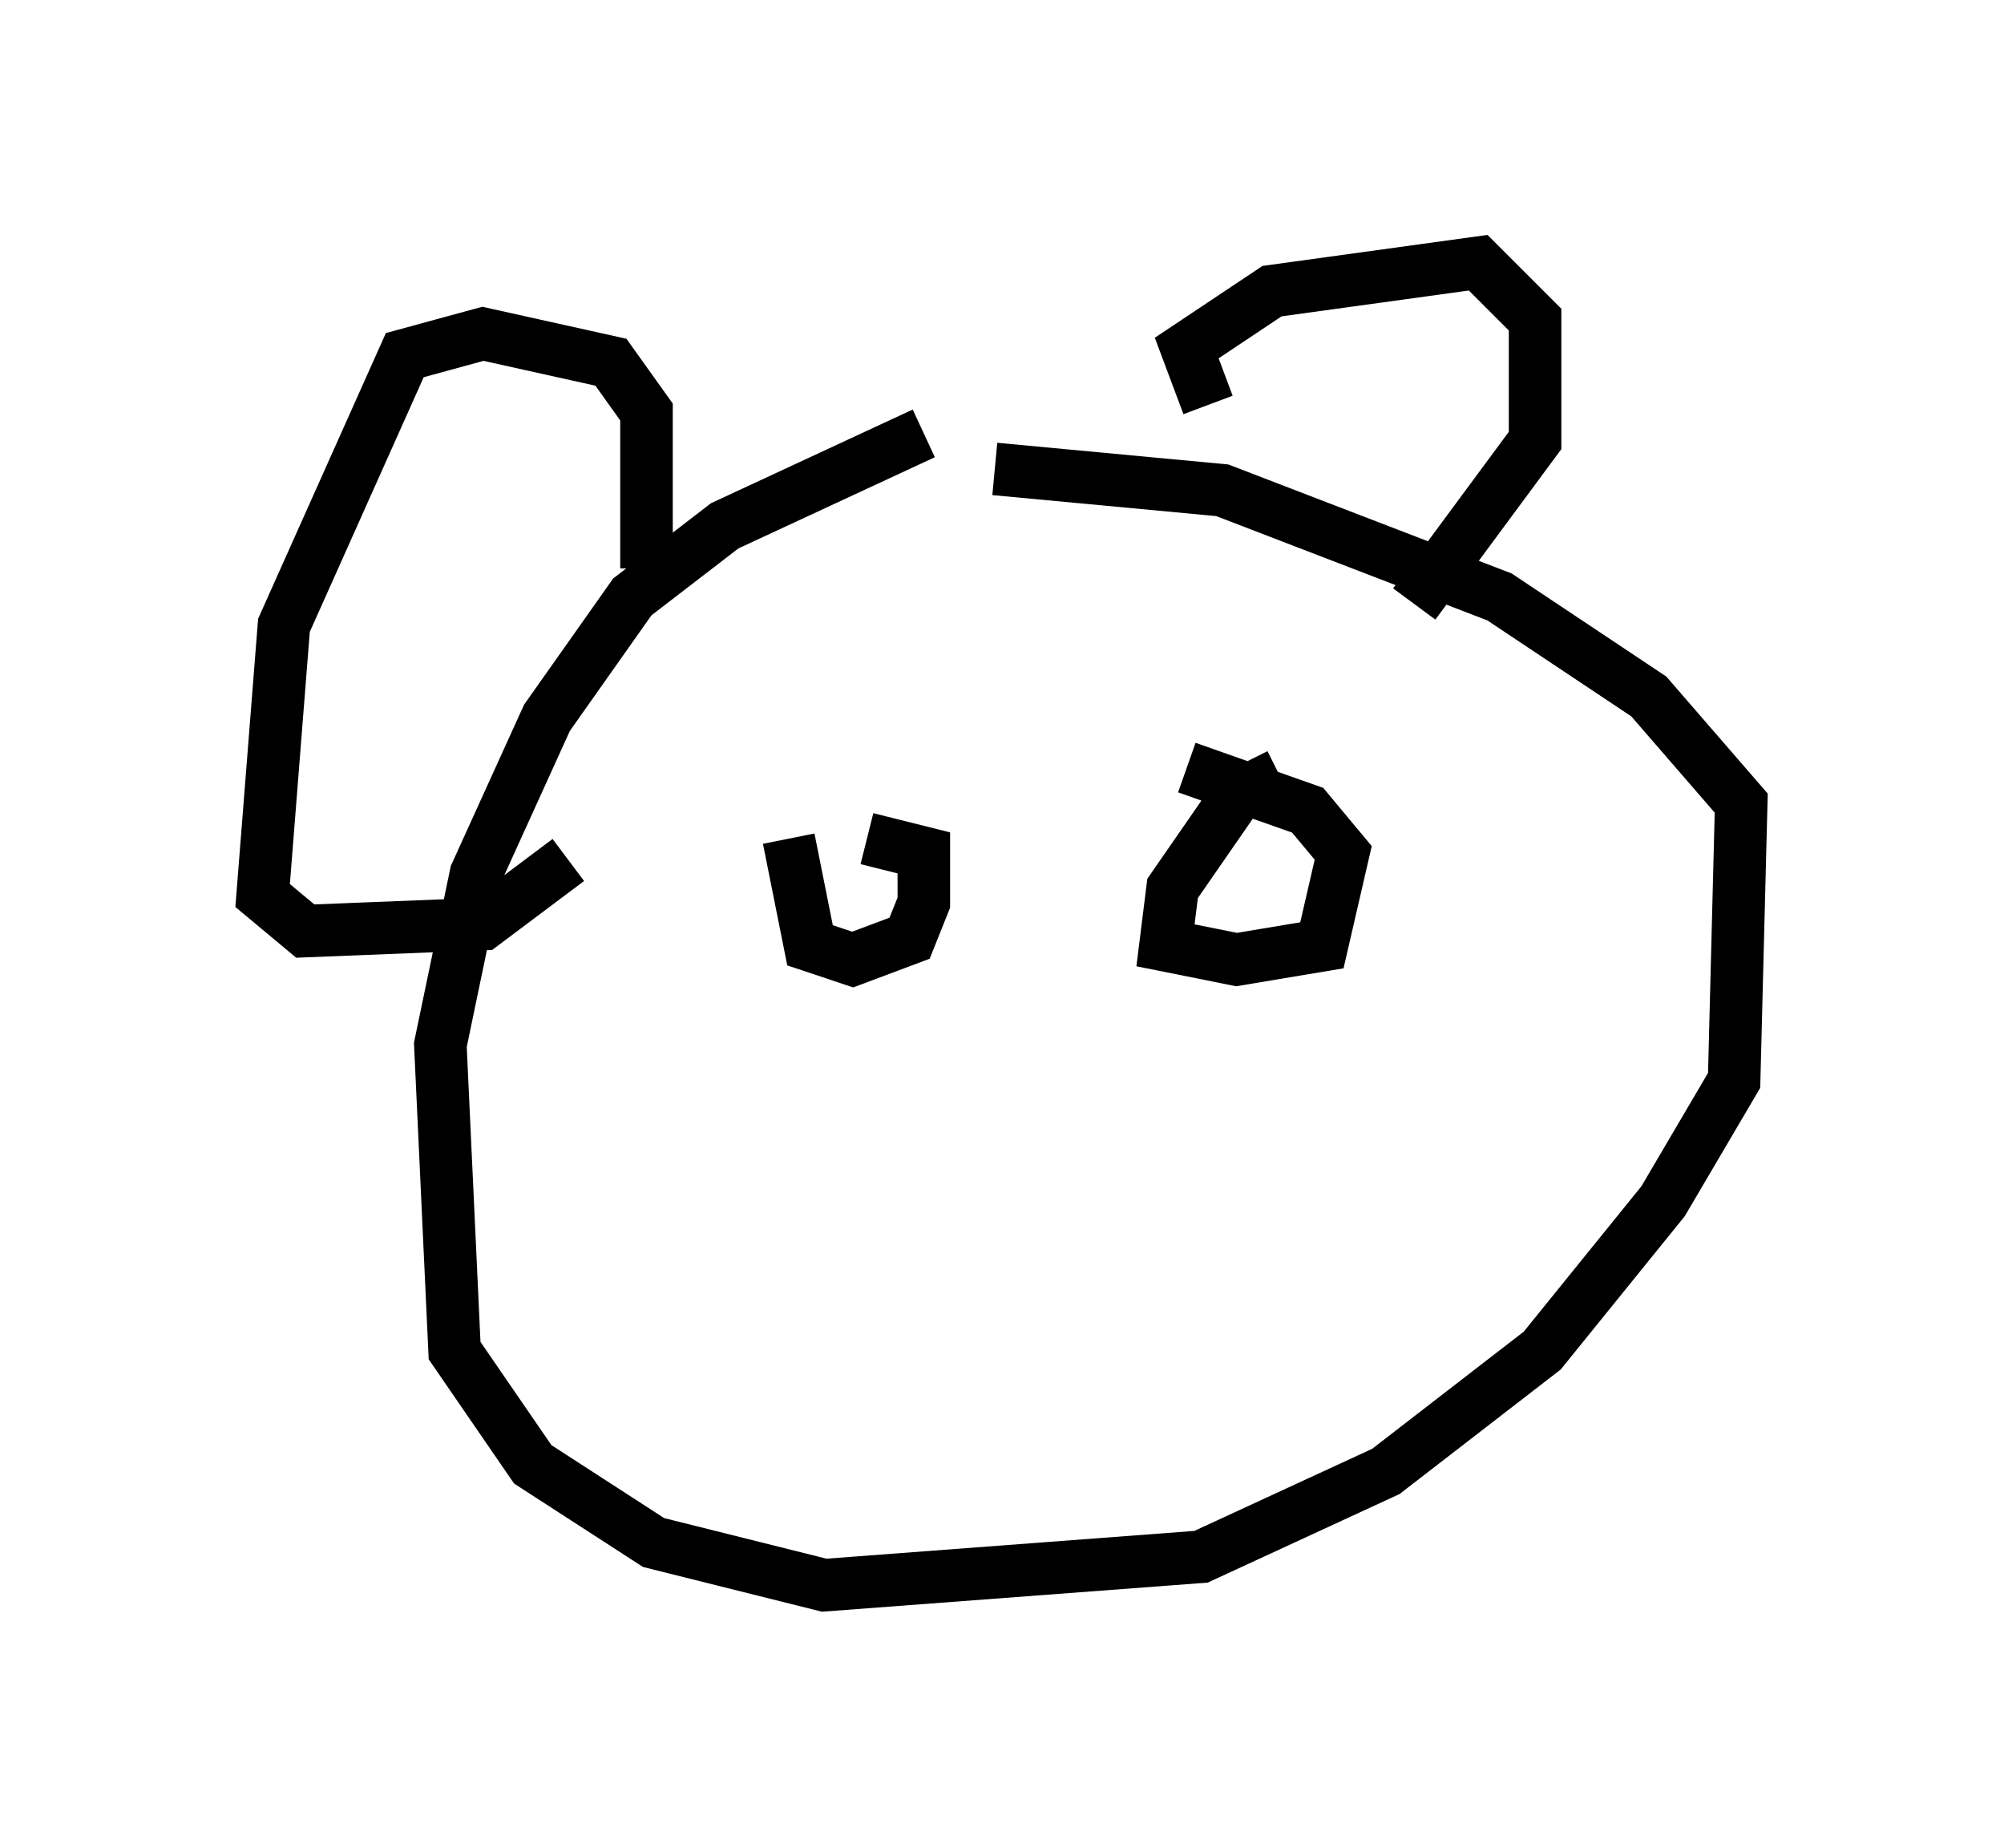 <?xml version="1.0" encoding="utf-8" ?>
<svg baseProfile="full" height="35.169" version="1.1" width="38.146" xmlns="http://www.w3.org/2000/svg" xmlns:ev="http://www.w3.org/2001/xml-events" xmlns:xlink="http://www.w3.org/1999/xlink"><defs /><rect fill="white" height="35.169" width="38.146" x="0" y="0" /><path d="M20.832, 8.383 m-3.248, -0.135 l-3.789, 1.759 -1.759, 1.353 l-1.624, 2.3 -1.353, 2.977 l-0.677, 3.248 0.271, 5.819 l1.488, 2.165 2.3, 1.488 l3.248, 0.812 7.172, -0.541 l3.518, -1.624 2.977, -2.3 l2.3, -2.842 1.353, -2.3 l0.135, -5.277 -1.759, -2.03 l-2.842, -1.894 -5.277, -2.03 l-4.33, -0.406 m4.059, -1.218 l-0.406, -1.083 1.624, -1.083 l3.924, -0.541 1.083, 1.083 l0.0, 2.3 -2.3, 3.112 m-14.614, -0.677 l0.0, -2.977 -0.677, -0.947 l-2.436, -0.541 -1.488, 0.406 l-2.3, 5.142 -0.406, 5.142 l0.812, 0.677 3.383, -0.135 l1.624, -1.218 m4.195, -0.406 l0.406, 2.03 0.812, 0.271 l1.083, -0.406 0.271, -0.677 l0.0, -0.947 -1.083, -0.271 m7.848, -1.218 l-0.812, 0.406 -1.218, 1.759 l-0.135, 1.083 1.353, 0.271 l1.624, -0.271 0.406, -1.759 l-0.677, -0.812 -2.3, -0.812 " fill="none" stroke="black" stroke-width="1" /></svg>